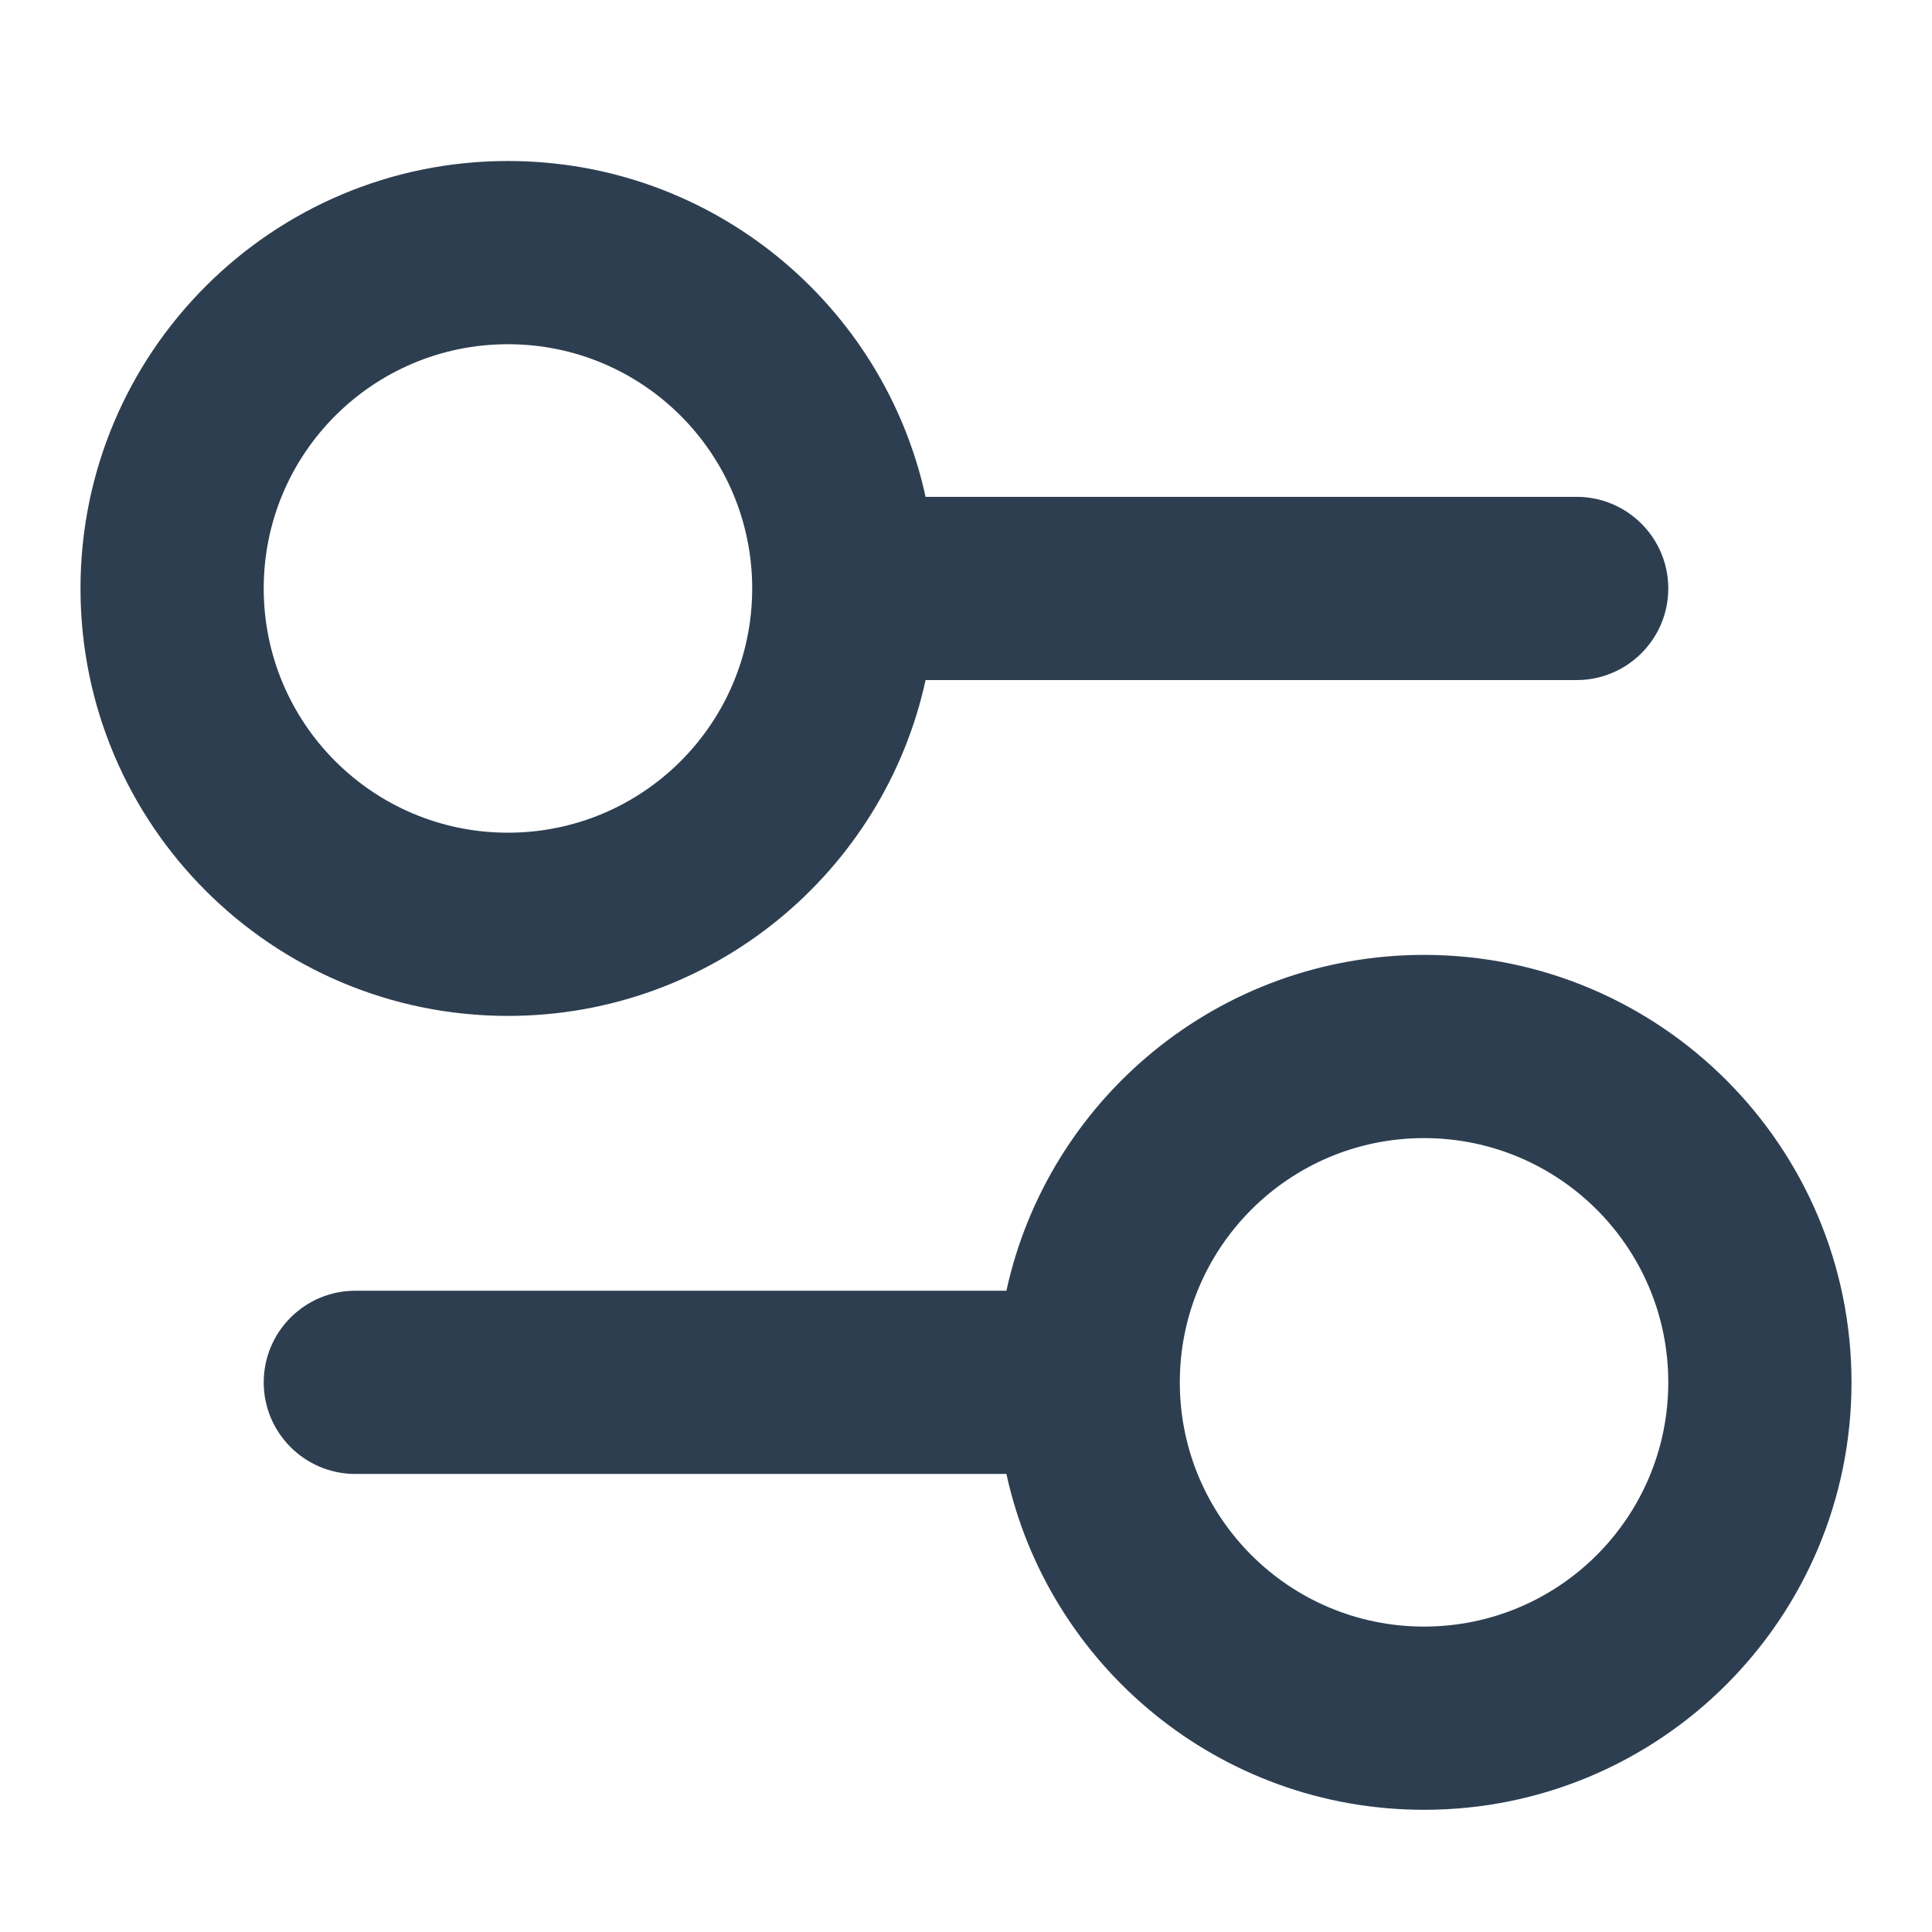 <svg width="12" height="12" viewBox="0 0 12 12" fill="none" xmlns="http://www.w3.org/2000/svg">
<path fill-rule="evenodd" clip-rule="evenodd" d="M1.638 3.655C1.638 2.817 2.317 2.138 3.155 2.138C3.993 2.138 4.672 2.817 4.672 3.655C4.672 4.493 3.993 5.172 3.155 5.172C2.317 5.172 1.638 4.493 1.638 3.655ZM5.749 3.086C5.489 1.893 4.426 1 3.155 1C1.689 1 0.5 2.189 0.5 3.655C0.5 5.122 1.689 6.31 3.155 6.31C4.426 6.31 5.489 5.417 5.749 4.224H9.793C10.107 4.224 10.362 3.969 10.362 3.655C10.362 3.341 10.107 3.086 9.793 3.086H5.749ZM1.638 8.586C1.638 8.272 1.893 8.017 2.207 8.017H6.251C6.511 6.824 7.574 5.931 8.845 5.931C10.311 5.931 11.5 7.12 11.5 8.586C11.5 10.053 10.311 11.241 8.845 11.241C7.574 11.241 6.511 10.348 6.251 9.155H2.207C1.893 9.155 1.638 8.9 1.638 8.586ZM7.328 8.586C7.328 9.424 8.007 10.103 8.845 10.103C9.683 10.103 10.362 9.424 10.362 8.586C10.362 7.748 9.683 7.069 8.845 7.069C8.007 7.069 7.328 7.748 7.328 8.586Z" fill="#2D3E50"/>
</svg>
